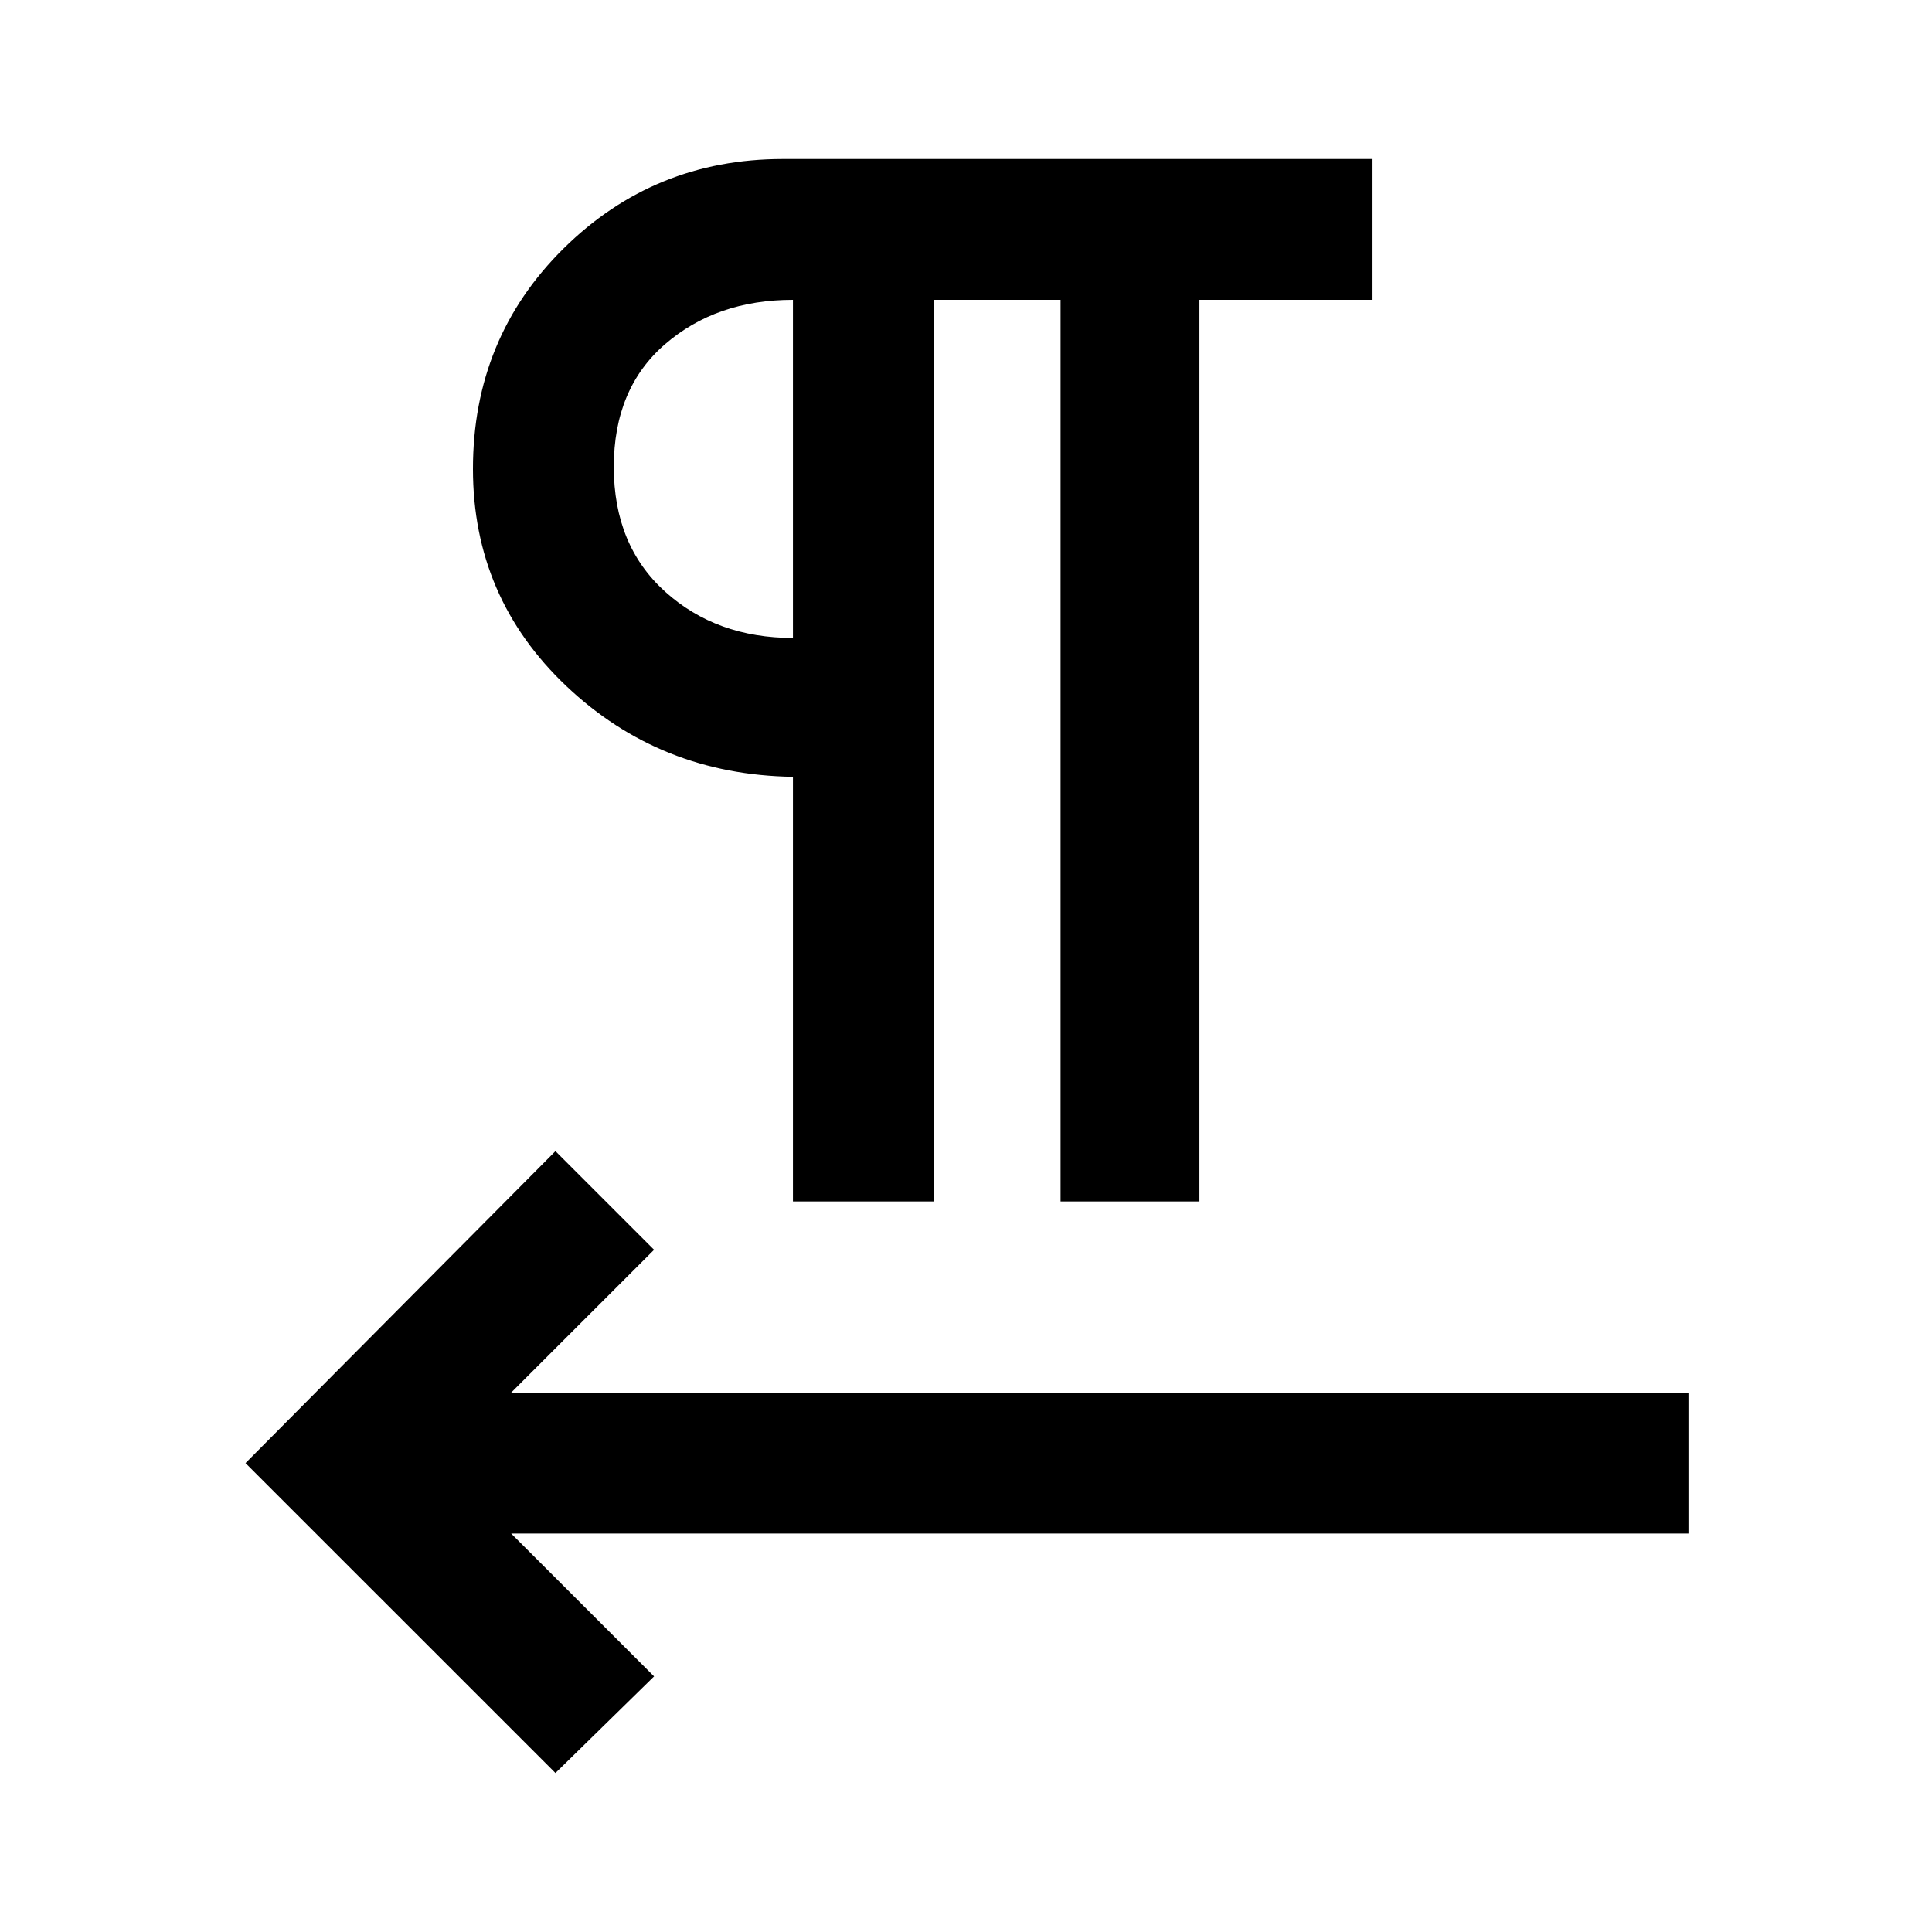 <svg xmlns="http://www.w3.org/2000/svg" height="40" width="40"><path d="M11.5 36.708 5.083 30.292 11.5 23.833 13.542 25.875 10.583 28.833H34.958V31.75H10.583L13.542 34.708ZM16.417 24.875V16.083Q13.667 16.042 11.729 14.208Q9.792 12.375 9.792 9.708Q9.792 7 11.667 5.146Q13.542 3.292 16.208 3.292H28.417V6.208H24.833V24.875H21.958V6.208H19.333V24.875ZM16.417 13.208V6.208Q14.833 6.208 13.771 7.125Q12.708 8.042 12.708 9.667Q12.708 11.292 13.771 12.25Q14.833 13.208 16.417 13.208ZM16.417 9.708Q16.417 9.708 16.417 9.708Q16.417 9.708 16.417 9.708Q16.417 9.708 16.417 9.708Q16.417 9.708 16.417 9.708Z"/></svg>